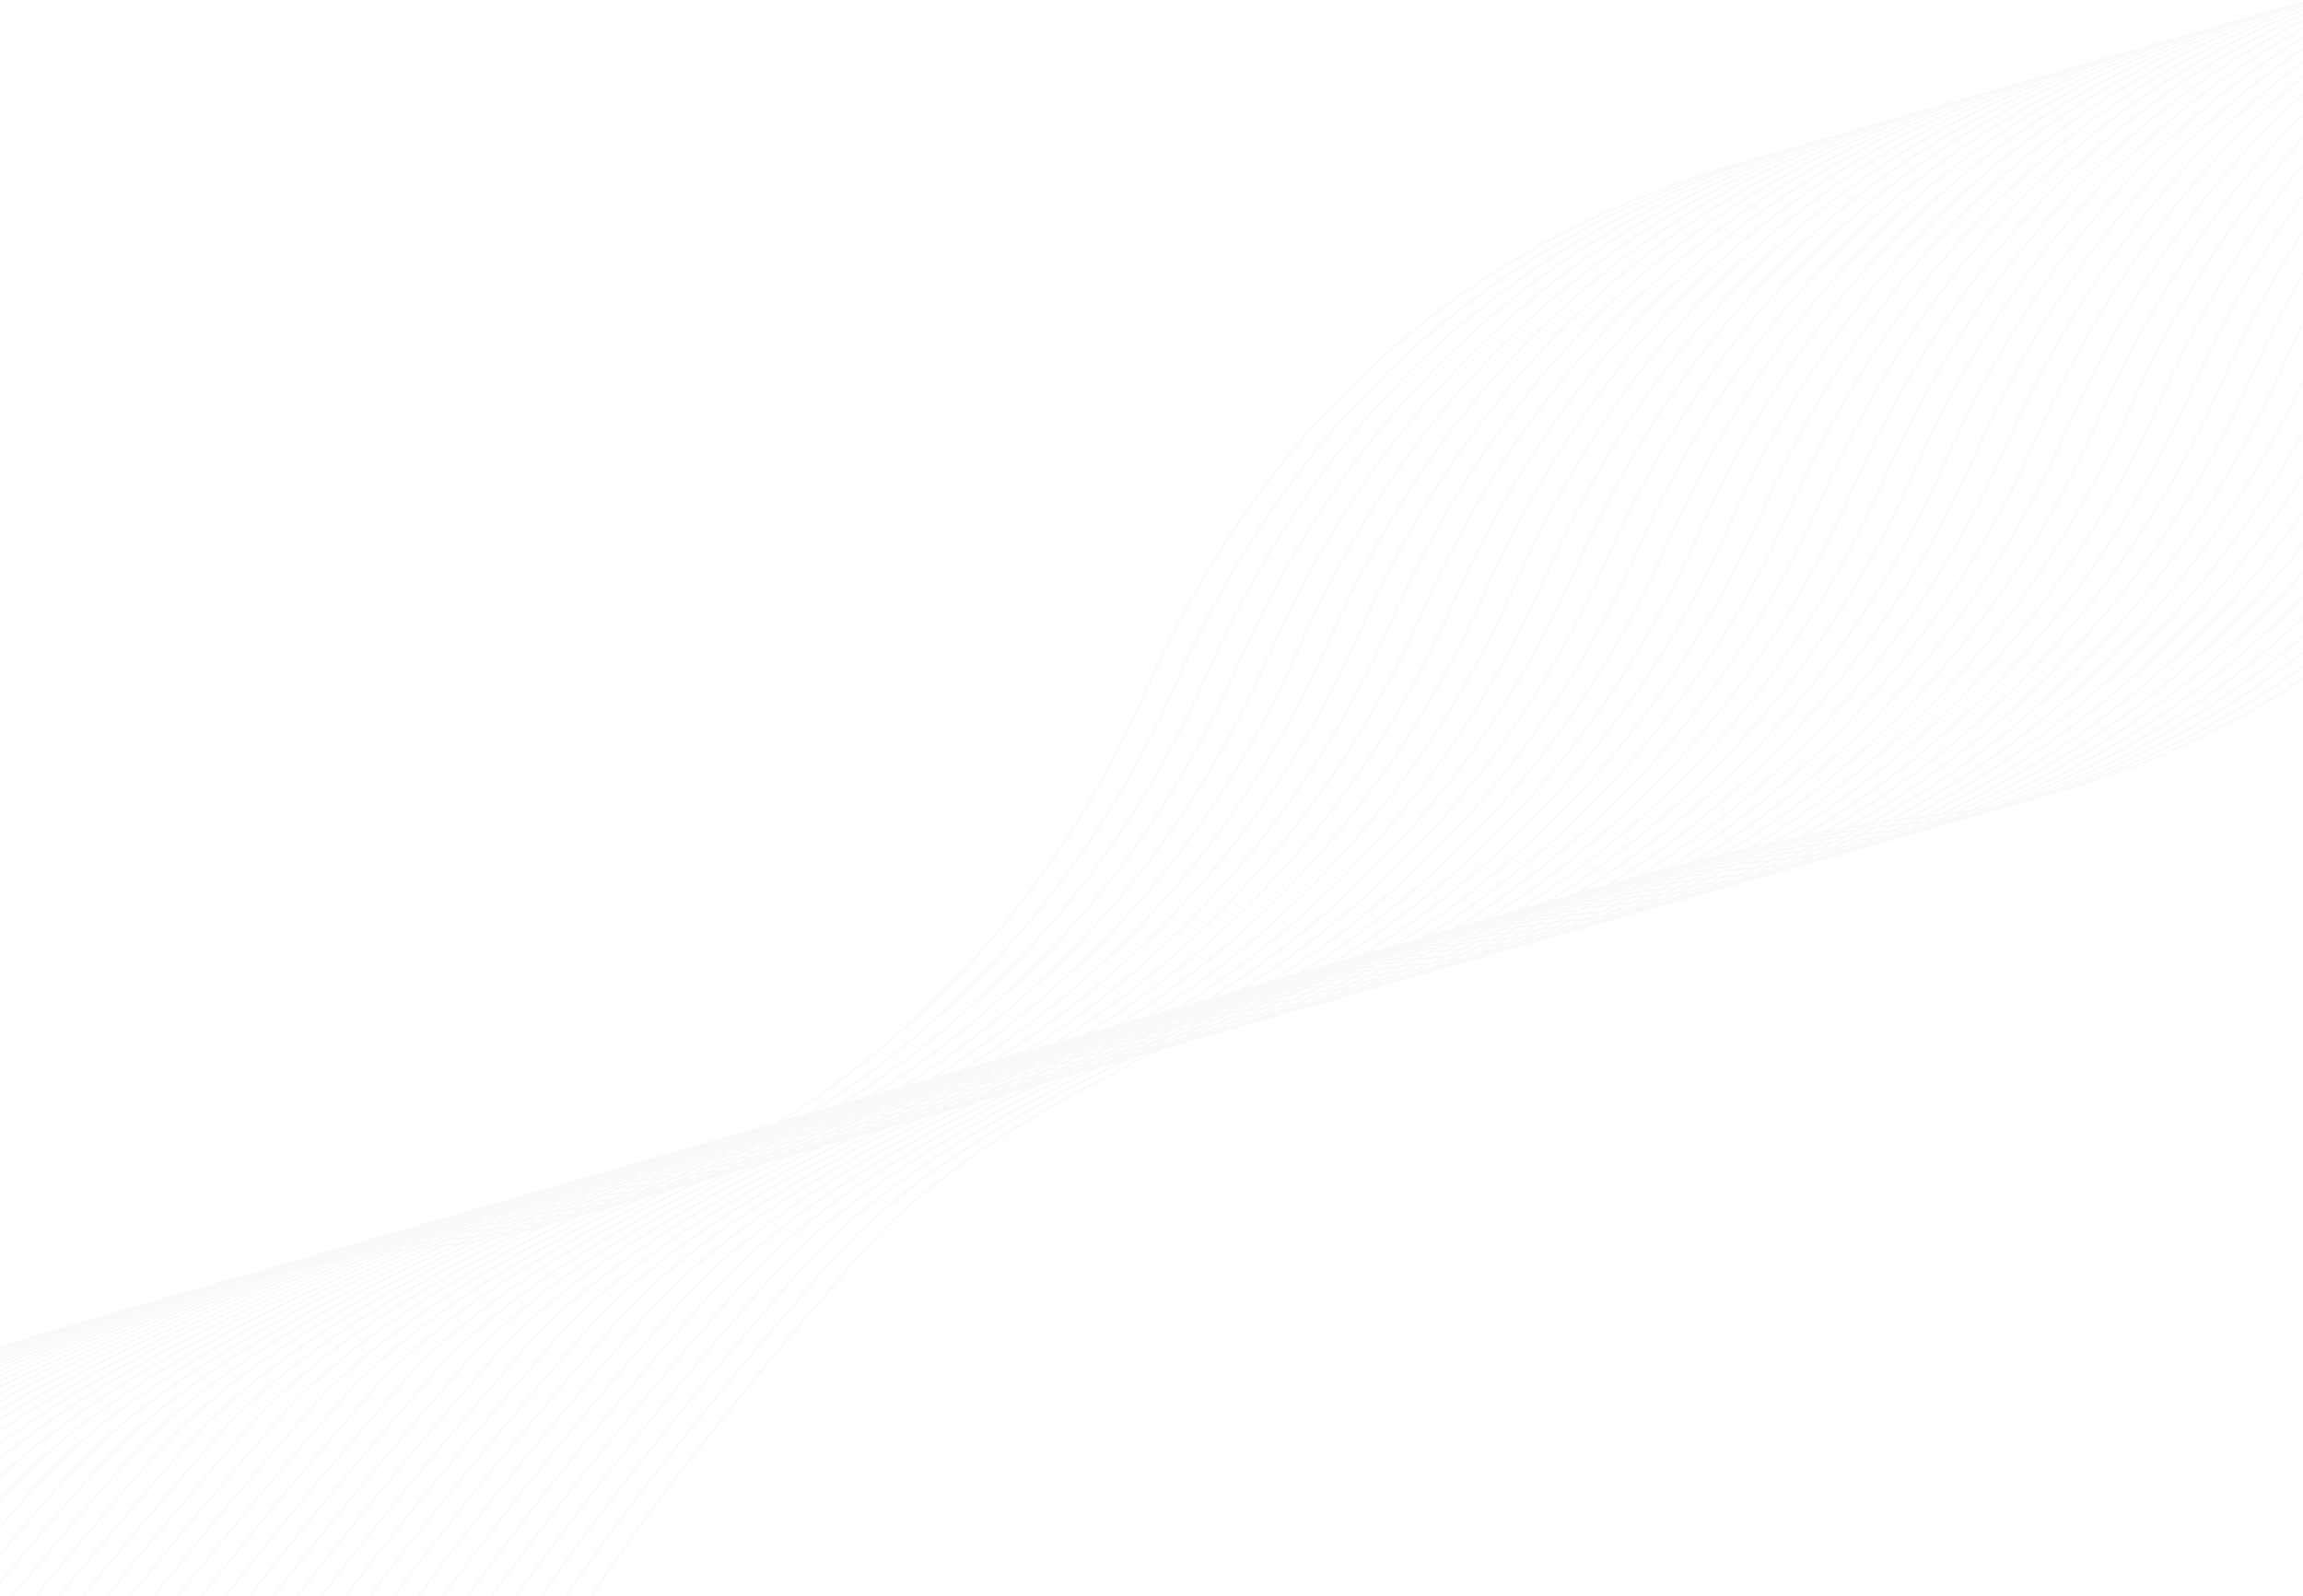 <svg xmlns="http://www.w3.org/2000/svg" width="1440" height="998" viewBox="0 0 1440 998">
    <g fill="none" fill-rule="evenodd" stroke="#979797" opacity=".06">
        <path d="M1087.77 102.125C914.927 152.38 790.92 262.896 715.745 433.67 602.985 689.833 378.618 770.826 265.85 780.258c-112.768 9.433-535.598 120.267-668.67 272.941-88.715 101.783-151.124 182.837-187.229 243.16"/>
        <path d="M1106.995 96.612C934.152 146.868 810.144 257.383 734.97 428.158 622.21 684.32 397.843 765.313 285.075 774.746c-112.769 9.432-535.599 120.266-668.67 272.94-88.716 101.784-151.125 182.837-187.23 243.161"/>
        <path d="M1126.22 91.1c-172.843 50.255-296.85 160.77-372.024 331.545C641.436 678.807 417.068 759.8 304.3 769.233c-112.769 9.432-535.598 120.266-668.67 272.94-88.715 101.784-151.125 182.837-187.23 243.161"/>
        <path d="M1145.446 85.586C972.603 135.842 848.594 246.358 773.42 417.132 660.66 673.294 436.294 754.288 323.525 763.72c-112.768 9.432-535.598 120.266-668.67 272.941-88.715 101.783-151.125 182.837-187.23 243.16"/>
        <path d="M1164.671 80.074C991.828 130.33 867.82 240.845 792.646 411.62 679.886 667.782 455.519 748.775 342.75 758.207c-112.768 9.433-535.598 120.267-668.67 272.941-88.715 101.783-151.124 182.837-187.229 243.16"/>
        <path d="M1183.896 74.56c-172.843 50.257-296.851 160.772-372.025 331.547-112.76 256.162-337.127 337.155-449.895 346.588-112.769 9.432-535.599 120.266-668.67 272.94-88.716 101.784-151.125 182.837-187.23 243.161"/>
        <path d="M1203.122 69.048C1030.278 119.304 906.27 229.82 831.096 400.594 718.336 656.756 493.97 737.75 381.201 747.182c-112.769 9.432-535.599 120.266-668.67 272.94-88.715 101.784-151.125 182.837-187.23 243.161"/>
        <path d="M1222.347 63.535c-172.843 50.256-296.852 160.772-372.025 331.546-112.76 256.162-337.127 337.156-449.896 346.588-112.769 9.433-535.598 120.266-668.67 272.941-88.715 101.783-151.125 182.837-187.23 243.16"/>
        <path d="M1241.572 58.023C1068.73 108.279 944.72 218.794 869.547 389.569 756.787 645.73 532.42 726.724 419.65 736.156c-112.768 9.433-535.598 120.267-668.67 272.941-88.715 101.783-151.125 182.837-187.229 243.16"/>
        <path d="M1260.797 52.51c-172.843 50.256-296.851 160.771-372.025 331.546-112.76 256.162-337.127 337.155-449.896 346.588-112.768 9.432-535.598 120.266-668.67 272.94-88.715 101.784-151.124 182.837-187.229 243.161"/>
        <path d="M1280.023 46.997C1107.179 97.253 983.17 207.77 907.997 378.543 795.237 634.705 570.87 715.698 458.102 725.131c-112.769 9.432-535.599 120.266-668.67 272.94-88.715 101.784-151.125 182.837-187.23 243.161"/>
        <path d="M1299.248 41.484C1126.405 91.74 1002.396 202.256 927.223 373.03c-112.76 256.162-337.128 337.156-449.896 346.588-112.769 9.433-535.598 120.266-668.67 272.941-88.715 101.783-151.125 182.837-187.23 243.16"/>
        <path d="M1318.473 35.972c-172.843 50.256-296.852 160.771-372.025 331.546C833.688 623.68 609.32 704.673 496.552 714.105c-112.768 9.433-535.598 120.267-668.67 272.941-88.715 101.783-151.125 182.837-187.23 243.16"/>
        <path d="M1337.698 30.459c-172.843 50.256-296.851 160.771-372.025 331.546-112.76 256.162-337.127 337.155-449.896 346.588-112.768 9.432-535.598 120.266-668.67 272.94-88.715 101.784-151.124 182.837-187.229 243.161"/>
        <path d="M1356.923 24.946c-172.843 50.256-296.851 160.772-372.025 331.546-112.76 256.162-337.127 337.155-449.895 346.588-112.769 9.432-535.599 120.266-668.67 272.94-88.716 101.784-151.125 182.837-187.23 243.161"/>
        <path d="M1376.149 19.433c-172.843 50.256-296.852 160.772-372.025 331.546-112.76 256.162-337.128 337.156-449.896 346.588C441.459 707 18.63 817.833-114.442 970.508c-88.715 101.783-151.125 182.837-187.23 243.16"/>
        <path d="M1395.374 13.92c-172.843 50.257-296.852 160.772-372.025 331.547-112.76 256.162-337.127 337.155-449.896 346.587-112.768 9.433-535.598 120.267-668.67 272.941-88.715 101.783-151.125 182.837-187.23 243.16"/>
        <path d="M1414.6 8.408c-172.844 50.256-296.852 160.771-372.026 331.546-112.76 256.162-337.127 337.155-449.896 346.588-112.768 9.432-535.598 120.266-668.67 272.94-88.715 101.784-151.124 182.837-187.229 243.161"/>
        <path d="M1433.824 2.895c-172.843 50.256-296.851 160.772-372.025 331.546C949.04 590.603 724.672 671.596 611.904 681.03c-112.769 9.432-535.599 120.266-668.67 272.94-88.716 101.784-151.125 182.837-187.23 243.161"/>
        <path d="M1453.05-2.618c-172.844 50.256-296.852 160.772-372.025 331.546-112.76 256.162-337.128 337.156-449.896 346.588C518.36 684.95 95.53 795.782-37.541 948.457c-88.715 101.783-151.125 182.837-187.23 243.16"/>
        <path d="M1472.275-8.13c-172.843 50.256-296.852 160.771-372.025 331.546C987.49 579.578 763.123 660.57 650.354 670.003c-112.768 9.433-535.598 120.267-668.67 272.941-88.715 101.784-151.125 182.837-187.23 243.16"/>
        <path d="M1491.5-13.643c-172.843 50.256-296.851 160.771-372.025 331.546-112.76 256.162-337.127 337.155-449.896 346.588C556.811 673.923 133.981 784.757.91 937.43c-88.715 101.784-151.125 182.837-187.229 243.161"/>
        <path d="M1510.725-19.156C1337.882 31.1 1213.874 141.616 1138.7 312.39c-112.76 256.162-337.127 337.155-449.895 346.588-112.769 9.432-535.599 120.266-668.67 272.94-88.716 101.784-151.125 182.837-187.23 243.161"/>
        <path d="M1529.95-24.669c-172.843 50.256-296.851 160.772-372.025 331.546-112.76 256.162-337.127 337.156-449.895 346.588C595.26 662.898 172.43 773.731 39.36 926.406c-88.715 101.783-151.125 182.837-187.23 243.16"/>
        <path d="M1549.176-30.181c-172.843 50.256-296.852 160.771-372.025 331.546-112.76 256.162-337.128 337.155-449.896 346.587-112.769 9.433-535.598 120.267-668.67 272.941-88.715 101.784-151.125 182.837-187.23 243.16"/>
        <path d="M1568.401-35.694c-172.843 50.256-296.852 160.771-372.025 331.546-112.76 256.162-337.127 337.155-449.896 346.588-112.768 9.432-535.598 120.266-668.67 272.94-88.715 101.784-151.125 182.837-187.229 243.161"/>
        <path d="M1587.626-41.207C1414.783 9.05 1290.775 119.565 1215.601 290.34c-112.76 256.162-337.127 337.155-449.896 346.588-112.768 9.432-535.598 120.266-668.67 272.94C8.32 1011.652-54.089 1092.705-90.194 1153.029"/>
        <path d="M1606.852-46.72C1434.008 3.536 1310 114.052 1234.826 284.826 1122.066 540.988 897.7 621.982 784.931 631.414c-112.769 9.433-535.599 120.266-668.67 272.941-88.715 101.783-151.125 182.837-187.23 243.16"/>
        <path d="M1626.077-52.232c-172.843 50.256-296.852 160.771-372.025 331.546-112.76 256.162-337.128 337.155-449.896 346.587-112.769 9.433-535.598 120.267-668.67 272.941-88.715 101.784-151.125 182.837-187.23 243.16"/>
        <path d="M1645.302-57.745C1472.459-7.49 1348.45 103.026 1273.277 273.8 1160.517 529.963 936.15 610.956 823.38 620.389c-112.768 9.432-535.598 120.266-668.67 272.94C65.996 995.114 3.586 1076.167-32.52 1136.49"/>
        <path d="M1664.527-63.258c-172.843 50.256-296.851 160.772-372.025 331.546-112.76 256.162-337.127 337.155-449.896 346.588-112.768 9.432-535.598 120.266-668.67 272.94C85.221 989.6 22.812 1070.655-13.293 1130.978"/>
        <path d="M1683.752-68.77C1510.91-18.516 1386.901 92 1311.727 262.774 1198.967 518.937 974.6 599.931 861.832 609.363c-112.769 9.433-535.599 120.266-668.67 272.941-88.716 101.783-151.125 182.837-187.23 243.16"/>
        <path d="M1702.978-74.283c-172.844 50.256-296.852 160.771-372.025 331.546-112.76 256.162-337.128 337.155-449.896 346.587-112.769 9.433-535.598 120.267-668.67 272.941-88.715 101.784-151.125 182.837-187.23 243.16"/>
        <path d="M1722.203-79.796C1549.36-29.54 1425.35 80.975 1350.178 251.75c-112.76 256.162-337.127 337.155-449.896 346.588-112.768 9.432-535.598 120.266-668.67 272.94-88.715 101.784-151.125 182.837-187.23 243.161"/>
        <path d="M1741.428-85.309c-172.843 50.256-296.851 160.772-372.025 331.546-112.76 256.162-337.127 337.155-449.896 346.588-112.768 9.432-535.598 120.266-668.67 272.94-88.715 101.784-151.124 182.838-187.229 243.161"/>
        <path d="M1760.653-90.822C1587.81-40.566 1463.802 69.95 1388.628 240.724c-112.76 256.162-337.127 337.156-449.895 346.588-112.769 9.433-535.599 120.266-668.67 272.941-88.716 101.783-151.125 182.837-187.23 243.16"/>
        <path d="M1779.879-96.334c-172.844 50.256-296.852 160.771-372.026 331.546-112.76 256.162-337.127 337.155-449.895 346.587-112.769 9.433-535.598 120.267-668.67 272.941-88.715 101.784-151.125 182.837-187.23 243.16"/>
        <path d="M1799.104-101.847c-172.843 50.256-296.852 160.771-372.025 331.546-112.76 256.162-337.127 337.155-449.896 346.588-112.769 9.432-535.598 120.266-668.67 272.94-88.715 101.784-151.125 182.837-187.23 243.161"/>
        <path d="M1818.33-107.36c-172.844 50.256-296.852 160.772-372.026 331.546-112.76 256.162-337.127 337.155-449.896 346.588-112.768 9.432-535.598 120.266-668.67 272.94-88.715 101.784-151.125 182.838-187.229 243.161"/>
        <path d="M1837.554-112.873C1664.711-62.616 1540.703 47.9 1465.53 218.674c-112.76 256.161-337.127 337.155-449.896 346.587-112.768 9.433-535.598 120.266-668.67 272.941-88.715 101.783-151.124 182.837-187.229 243.16"/>
        <path d="M1856.78-118.385C1683.936-68.13 1559.928 42.386 1484.754 213.16c-112.76 256.162-337.127 337.155-449.895 346.587-112.769 9.433-535.599 120.267-668.67 272.941-88.715 101.784-151.125 182.837-187.23 243.16"/>
        <path d="M1876.005-123.898c-172.843 50.256-296.852 160.771-372.025 331.546-112.76 256.162-337.128 337.155-449.896 346.588-112.769 9.432-535.598 120.266-668.67 272.94-88.715 101.784-151.125 182.837-187.23 243.161"/>
        <path d="M1895.23-129.41c-172.843 50.255-296.852 160.77-372.025 331.545-112.76 256.162-337.127 337.155-449.896 346.588-112.768 9.432-535.598 120.266-668.67 272.94-88.715 101.784-151.125 182.838-187.23 243.161"/>
        <path d="M1914.455-134.924c-172.843 50.257-296.851 160.772-372.025 331.547-112.76 256.161-337.127 337.155-449.896 346.587-112.768 9.433-535.598 120.266-668.67 272.941-88.715 101.783-151.124 182.837-187.229 243.16"/>
        <path d="M1933.68-140.436C1760.838-90.18 1636.83 20.335 1561.656 191.11c-112.76 256.162-337.127 337.155-449.895 346.587C998.99 547.13 576.16 657.964 443.09 810.638c-88.716 101.784-151.125 182.837-187.23 243.16"/>
        <path d="M1952.906-145.949c-172.843 50.256-296.852 160.771-372.025 331.546-112.76 256.162-337.128 337.155-449.896 346.588-112.769 9.432-535.598 120.266-668.67 272.94C373.6 906.91 311.19 987.963 275.084 1048.287"/>
        <path d="M1972.131-151.462c-172.843 50.256-296.852 160.772-372.025 331.546-112.76 256.162-337.127 337.155-449.896 346.588-112.768 9.432-535.598 120.266-668.67 272.94-88.715 101.784-151.125 182.838-187.23 243.161"/>
        <path d="M1991.356-156.975c-172.843 50.257-296.851 160.772-372.025 331.547-112.76 256.162-337.127 337.155-449.896 346.587-112.768 9.433-535.598 120.266-668.67 272.941-88.715 101.783-151.124 182.837-187.229 243.16"/>
        <path d="M2010.581-162.487c-172.843 50.256-296.851 160.771-372.025 331.546-112.76 256.162-337.127 337.155-449.895 346.587-112.769 9.433-535.599 120.267-668.67 272.941-88.716 101.784-151.125 182.837-187.23 243.16"/>
        <path d="M2029.807-168c-172.844 50.256-296.852 160.771-372.025 331.546-112.76 256.162-337.128 337.155-449.896 346.588-112.769 9.432-535.598 120.266-668.67 272.94-88.715 101.784-151.125 182.837-187.23 243.161"/>
    </g>
</svg>
